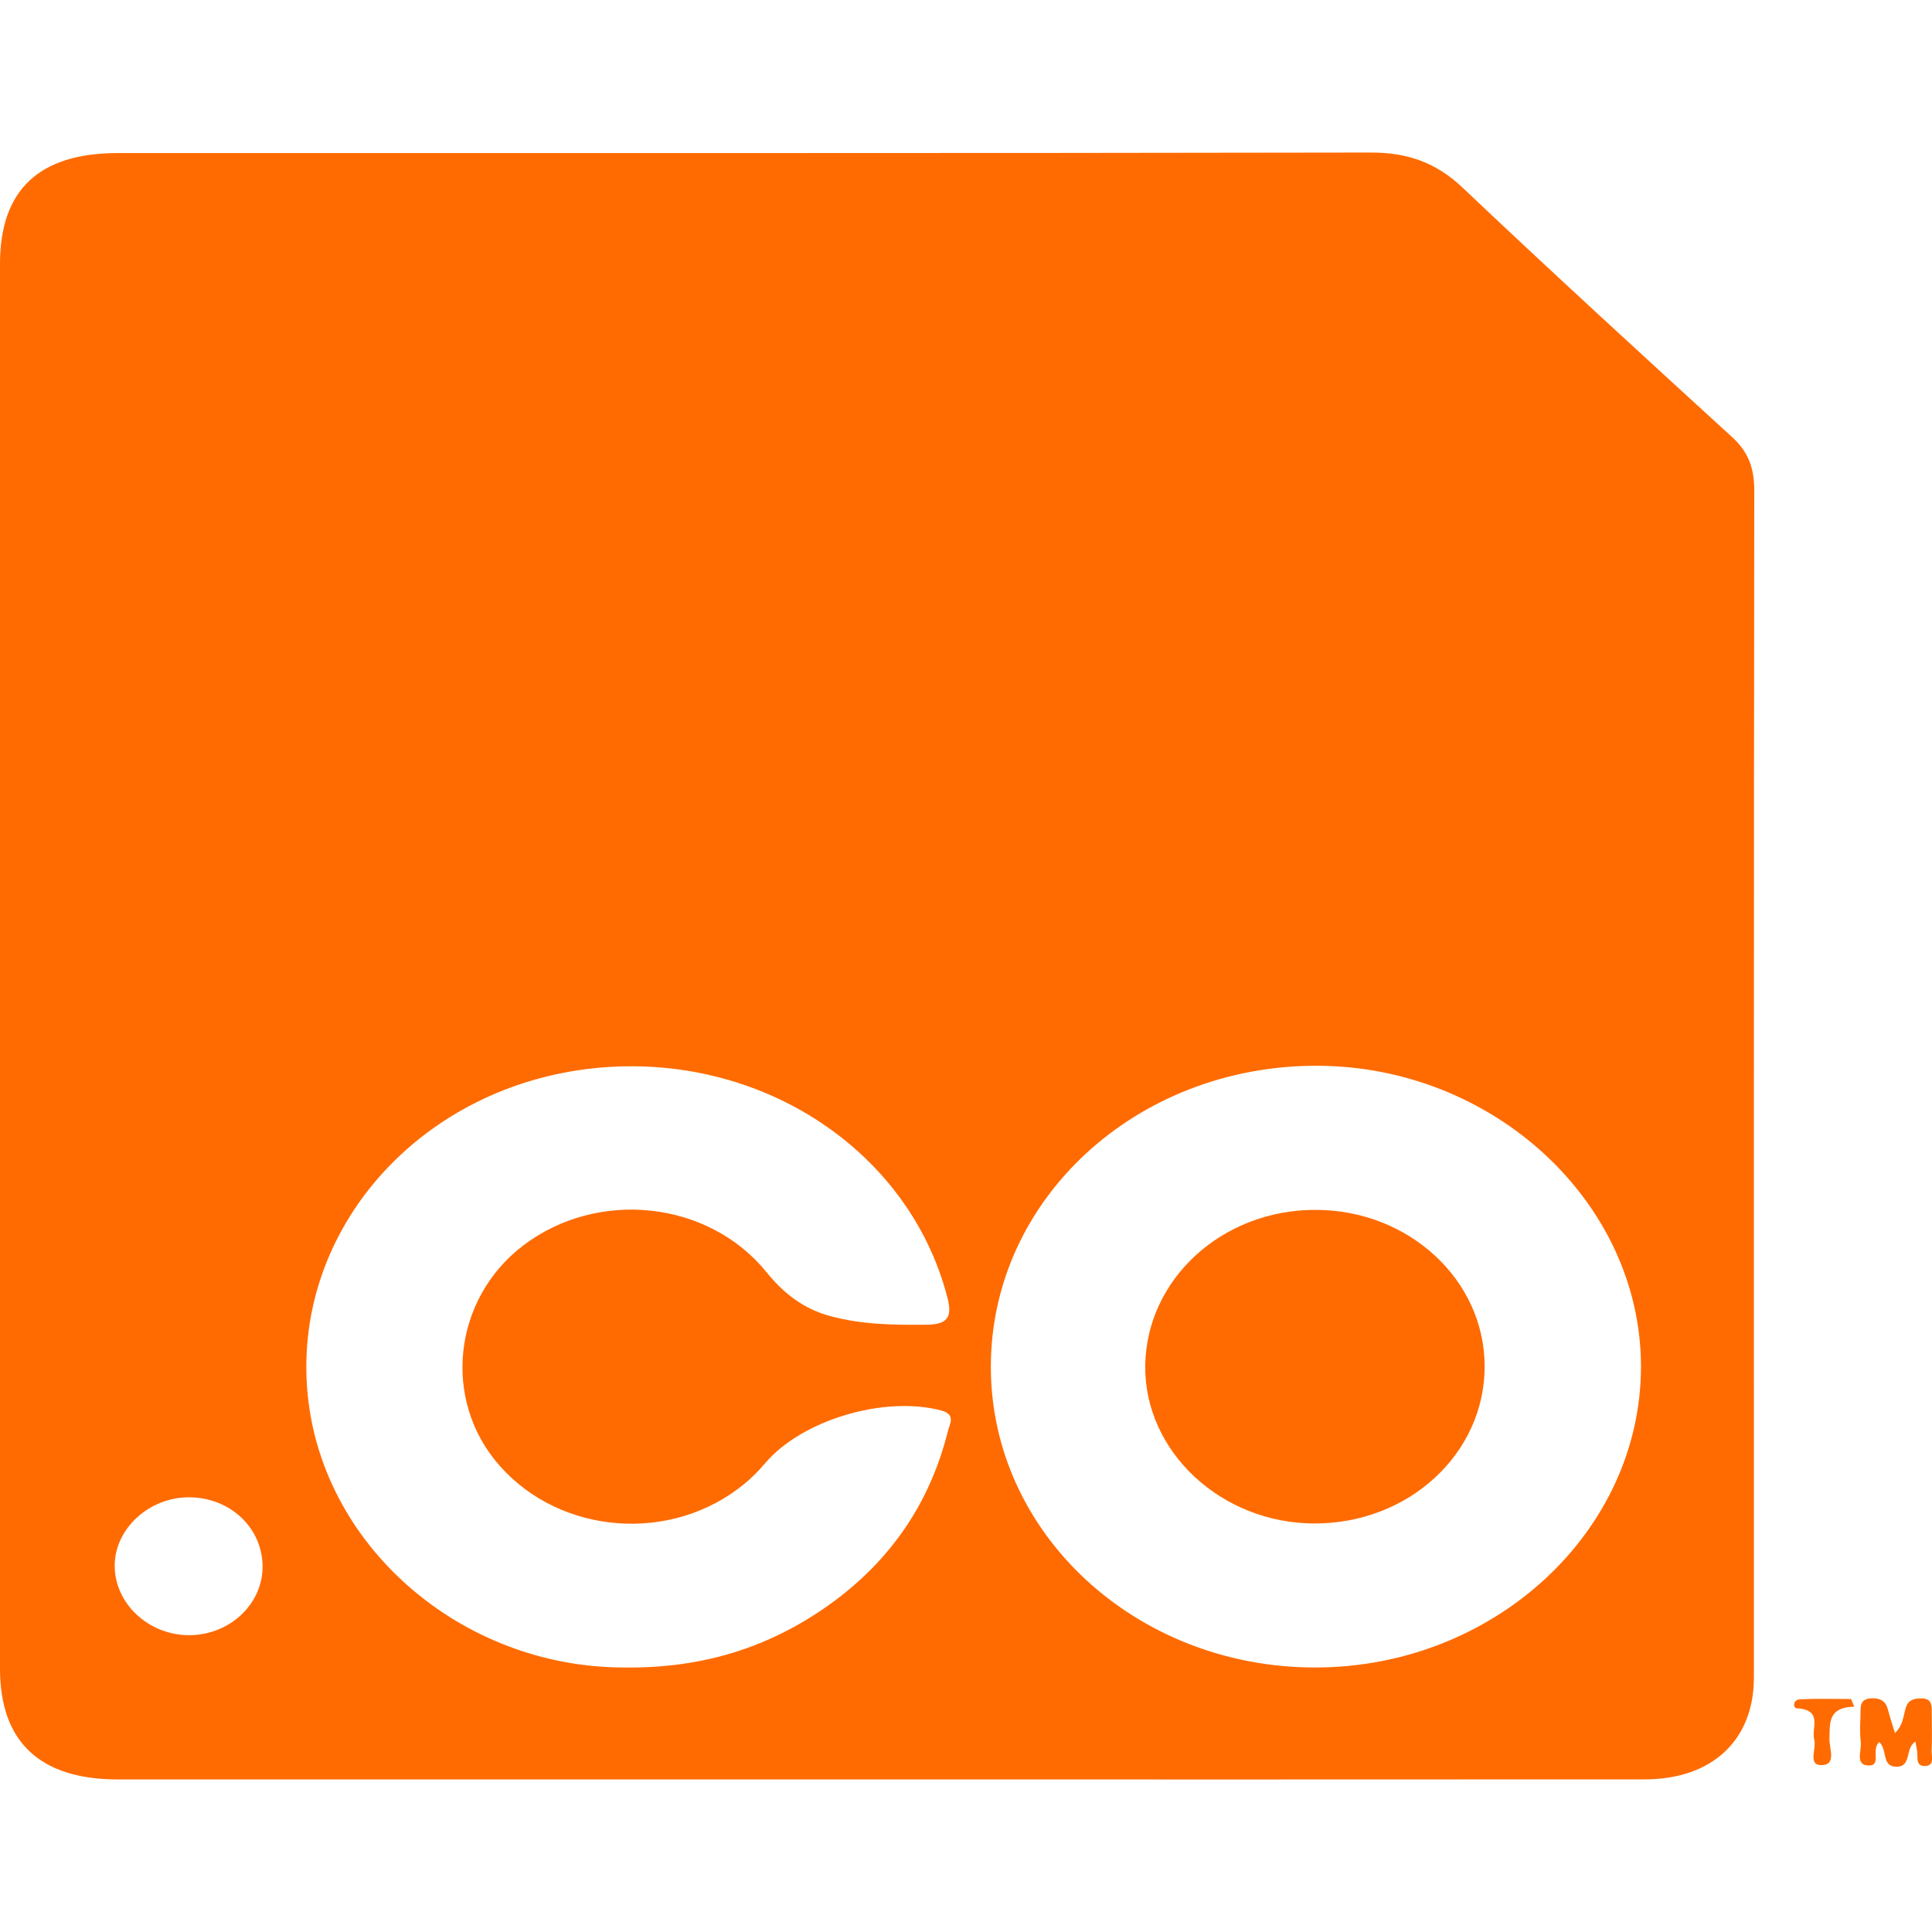 <svg width="22" height="22" viewBox="0 0 22 22" fill="none" xmlns="http://www.w3.org/2000/svg">
<g clip-path="url(#clip0_823_292402)">
<path d="M14.969 13.777C13.912 13.78 13.055 14.568 13.041 15.548C13.028 16.527 13.905 17.347 14.968 17.348C16.041 17.35 16.905 16.553 16.906 15.562C16.907 14.573 16.038 13.772 14.969 13.777Z" fill="#FF6B00"/>
<path d="M16.655 2.137C16.355 1.853 16.032 1.736 15.606 1.737C10.851 1.746 6.096 1.742 1.341 1.743C0.446 1.743 0 2.162 0 3.004C0 8.336 0 13.669 0 19.001C0 19.836 0.455 20.263 1.345 20.263C4.224 20.263 7.101 20.263 9.979 20.263C12.896 20.263 15.812 20.264 18.729 20.262C19.496 20.262 19.972 19.815 19.972 19.103C19.972 14.597 19.971 10.09 19.976 5.584C19.976 5.345 19.917 5.155 19.729 4.982C18.698 4.04 17.668 3.097 16.655 2.137V2.137ZM2.138 18.62C1.679 18.612 1.302 18.25 1.306 17.822C1.311 17.4 1.707 17.043 2.164 17.05C2.631 17.057 2.993 17.407 2.99 17.847C2.986 18.278 2.601 18.628 2.138 18.62V18.62ZM10.794 16.296C10.593 17.103 10.149 17.769 9.442 18.274C8.771 18.752 8.013 19.001 7.101 18.988C5.241 18.985 3.628 17.584 3.497 15.803C3.364 14.002 4.753 12.418 6.678 12.174C8.582 11.934 10.346 13.057 10.789 14.779C10.849 15.01 10.78 15.083 10.542 15.085C10.176 15.089 9.812 15.083 9.456 14.987C9.147 14.904 8.922 14.726 8.729 14.487C8.068 13.671 6.809 13.537 5.96 14.181C5.155 14.792 5.031 15.947 5.69 16.691C6.388 17.481 7.649 17.576 8.474 16.899C8.56 16.829 8.639 16.749 8.71 16.665C9.127 16.171 10.064 15.89 10.716 16.061C10.888 16.106 10.815 16.212 10.794 16.296V16.296ZM14.976 18.988C12.929 18.988 11.277 17.453 11.283 15.554C11.288 13.656 12.939 12.134 14.993 12.136C17.006 12.138 18.683 13.692 18.686 15.557C18.688 17.438 17.014 18.988 14.976 18.988V18.988Z" fill="#FF6B00"/>
<path d="M21.996 19.939C22.002 19.787 21.997 19.634 21.997 19.482C21.997 19.404 21.988 19.339 21.877 19.34C21.791 19.34 21.729 19.359 21.702 19.445C21.673 19.537 21.674 19.642 21.578 19.735C21.547 19.633 21.52 19.549 21.497 19.463C21.472 19.37 21.41 19.334 21.308 19.339C21.18 19.346 21.186 19.43 21.186 19.512C21.184 19.62 21.175 19.729 21.189 19.834C21.202 19.93 21.119 20.095 21.272 20.104C21.433 20.113 21.302 19.921 21.399 19.837C21.498 19.929 21.422 20.119 21.598 20.118C21.772 20.117 21.689 19.909 21.811 19.831C21.819 19.875 21.825 19.909 21.831 19.943C21.841 20.009 21.81 20.112 21.919 20.11C22.032 20.107 21.994 20.003 21.996 19.939V19.939Z" fill="#FF6B00"/>
<path d="M20.496 19.35C20.417 19.354 20.412 19.45 20.464 19.453C20.762 19.471 20.623 19.678 20.659 19.81C20.687 19.912 20.581 20.102 20.742 20.1C20.918 20.098 20.828 19.904 20.832 19.798C20.838 19.619 20.814 19.441 21.115 19.434C21.103 19.405 21.091 19.376 21.078 19.347C20.884 19.347 20.69 19.341 20.497 19.35L20.496 19.35Z" fill="#FF6B00"/>
</g>
<defs>
<clipPath id="clip0_823_292402">
<rect width="22" height="18.526" fill="white" transform="translate(0 1.737)"/>
</clipPath>
</defs>
</svg>
